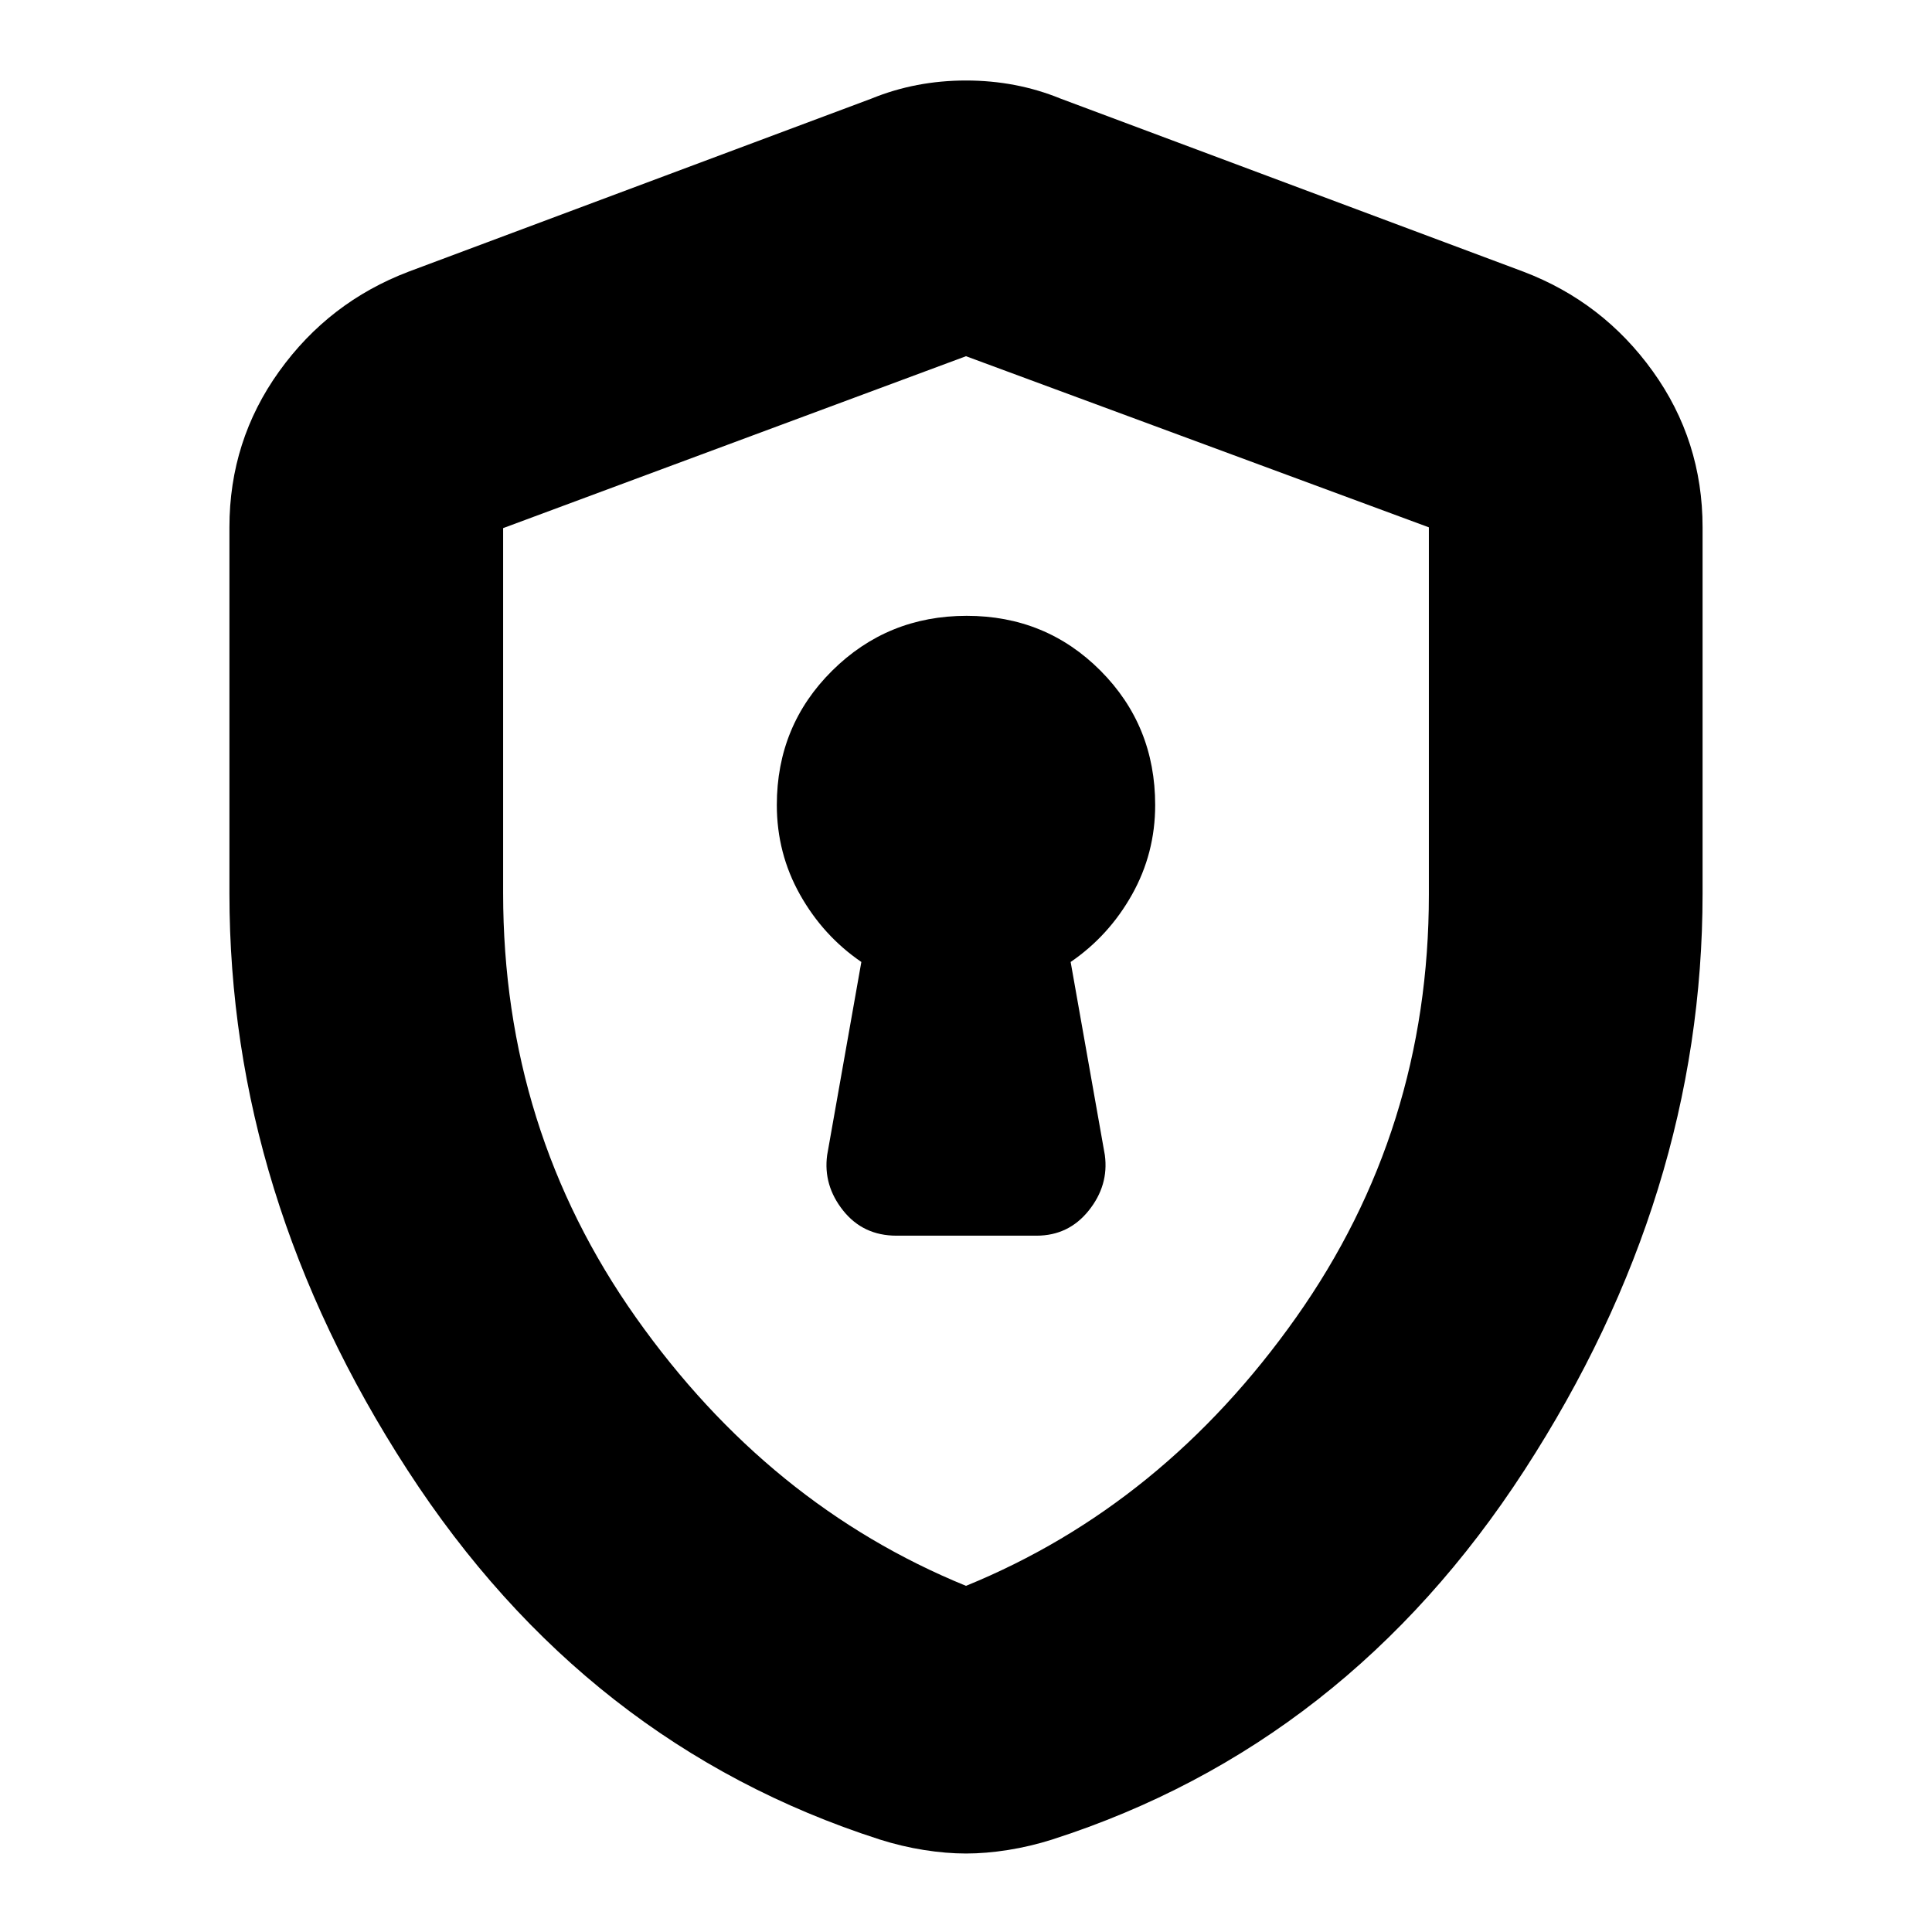 <svg xmlns="http://www.w3.org/2000/svg" height="24" viewBox="0 -960 960 960" width="24"><path d="M445.44-346h69.61Q531-346 541-358.5t8-27.5l-17-96q19-13 30.5-33.5T574-560q0-39.47-27.16-66.74Q519.67-654 480.34-654q-39.34 0-66.84 27.26Q386-599.47 386-560q0 24 11.5 44.5T428-482l-17 96q-2 15 7.94 27.5 9.95 12.5 26.5 12.5ZM480-39q-9.88 0-20.92-1.75Q448.04-42.5 437-46 291-93 202.5-229.5T114-516v-182q0-43.06 24.74-77.51T203-825l230-86q22-9 47-9t47 9l230 86q39.52 15.04 64.26 49.49Q846-741.06 846-698v182q0 150-88.5 286.5T523-46q-11.04 3.5-22.08 5.25T480-39Zm0-133q98-40 164-133.33 66-93.33 66-210.16v-182.48L480-783l-230 85.42v181.35q0 117.57 66 210.9Q382-212 480-172Zm0-306Z"/></svg>